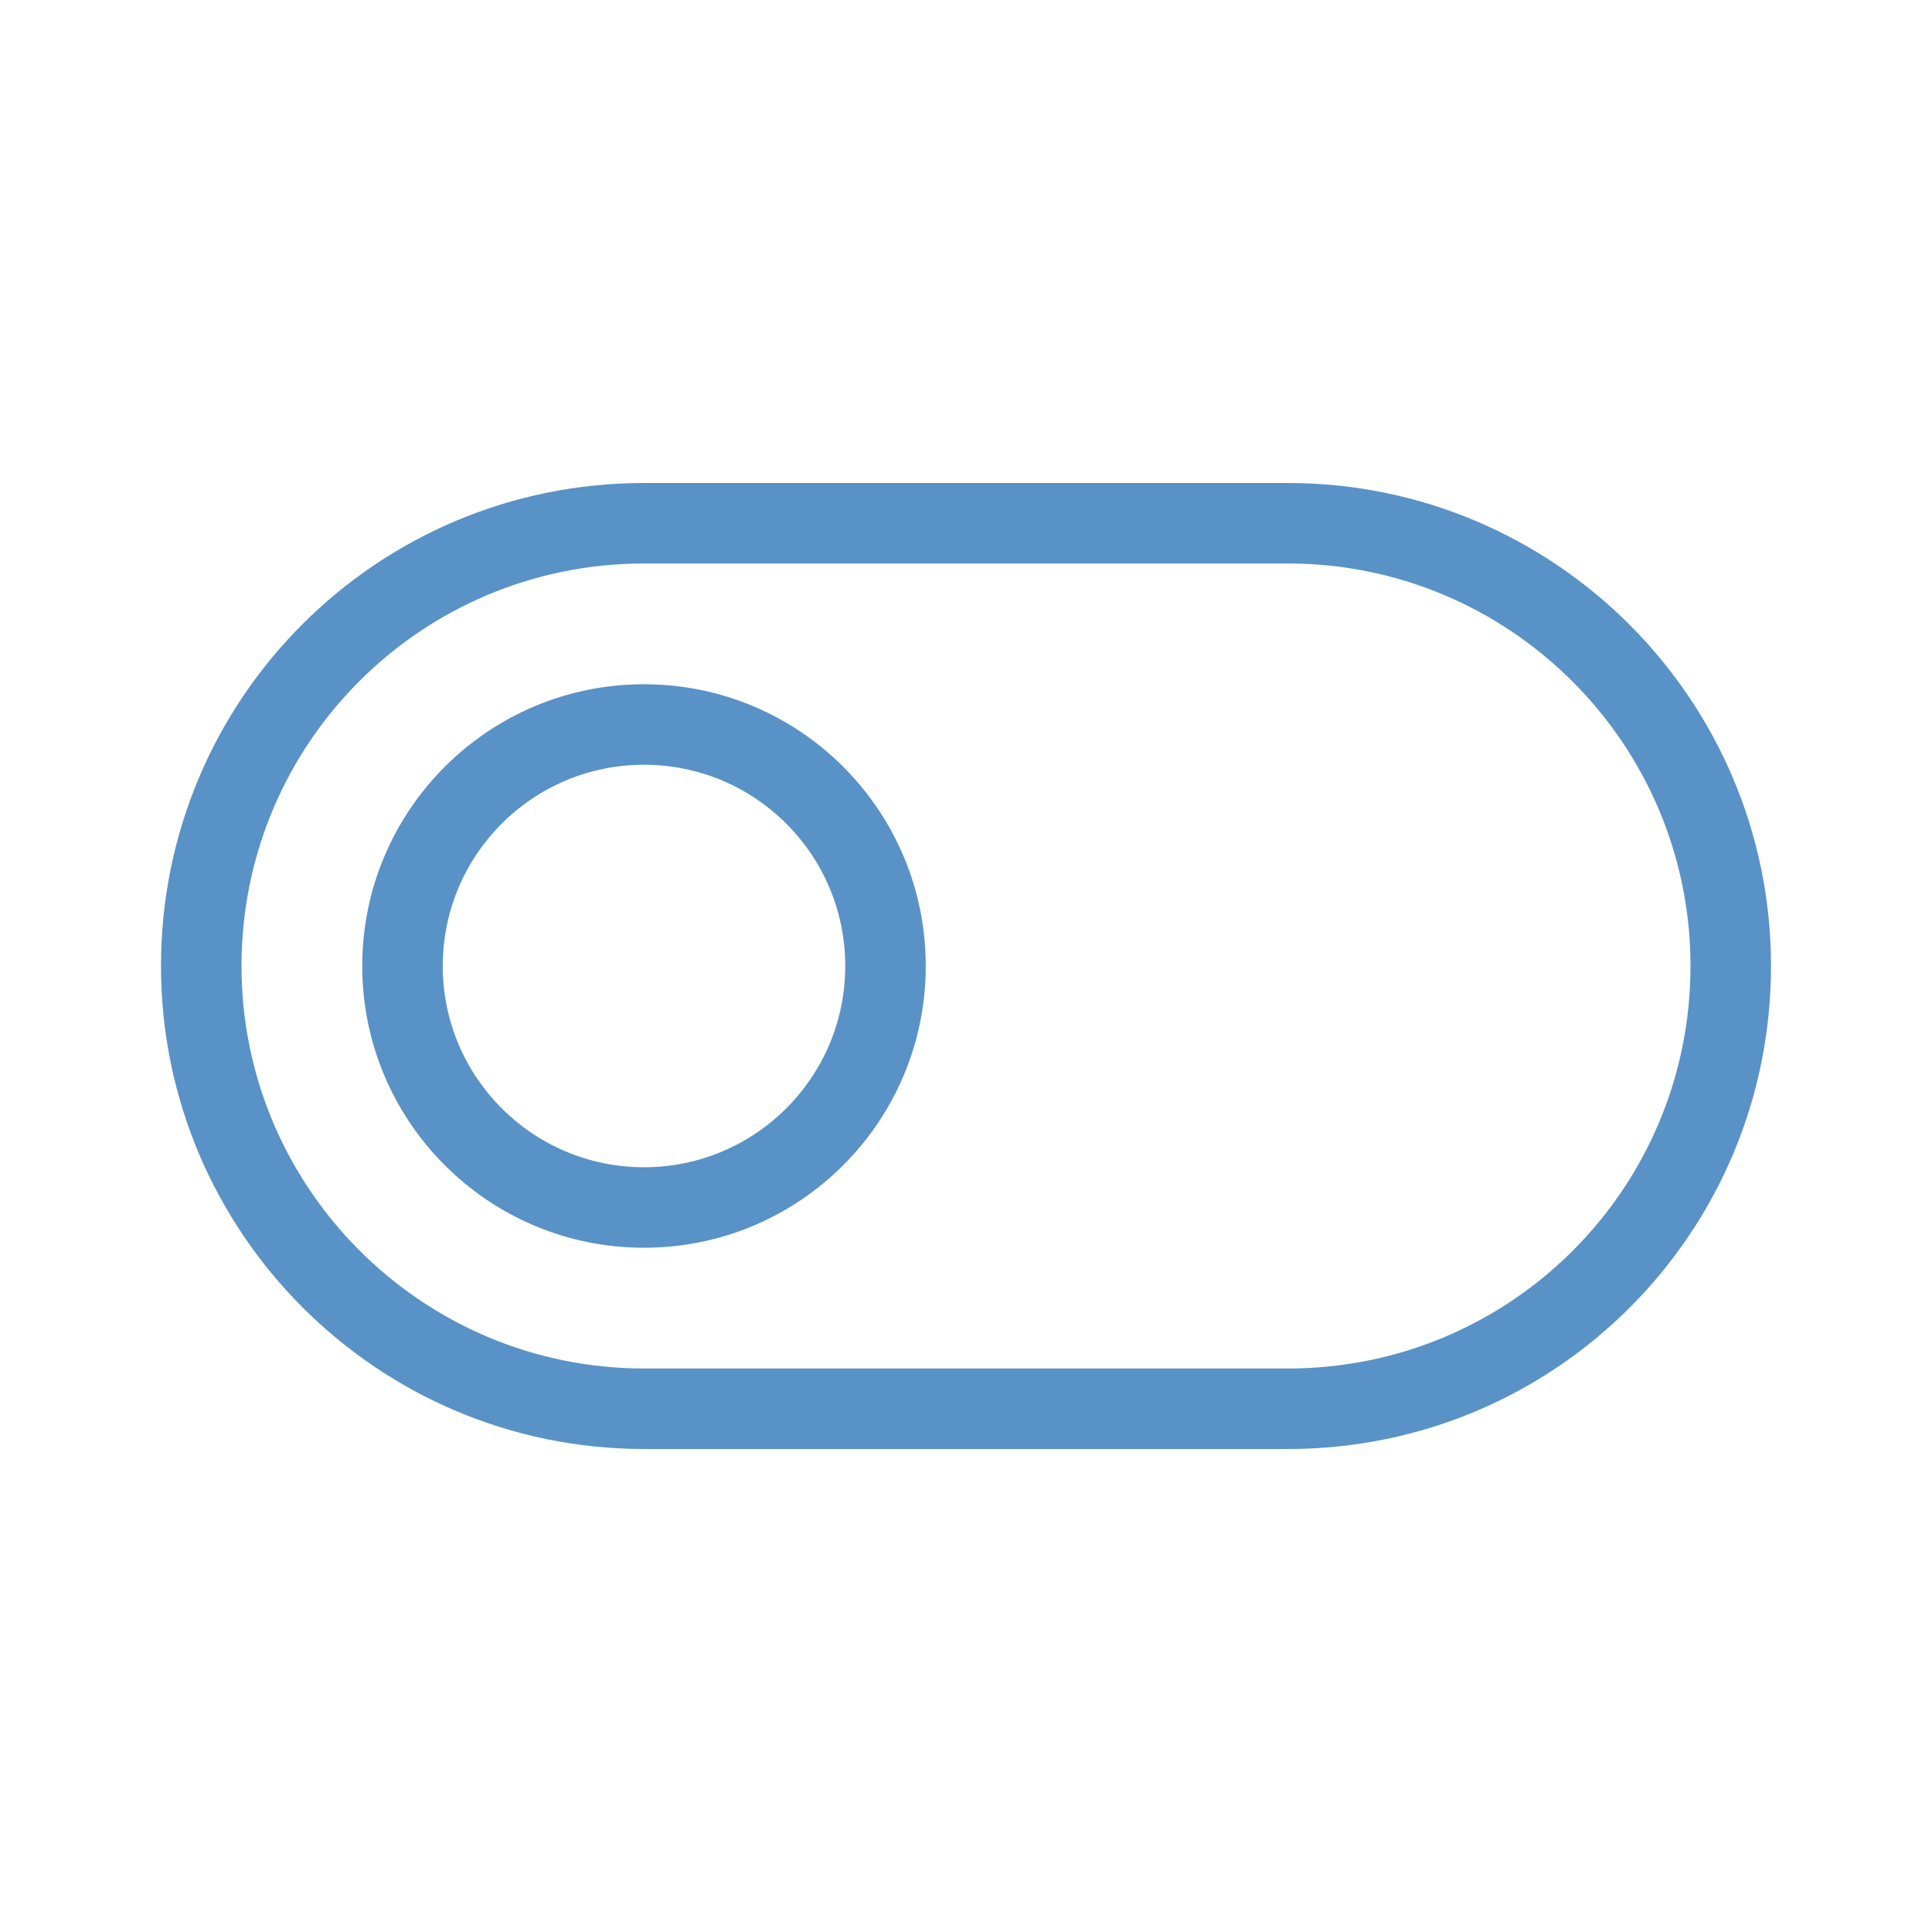 <svg xmlns="http://www.w3.org/2000/svg" width="24" height="24" viewBox="0 0 24 24">
  <path fill="#5992C7" d="M3,12 C3,14.757 5.241,17 8.001,17 L15.999,17 C18.767,17 21,14.765 21,12 C21,9.243 18.759,7 15.999,7 L8.001,7 C5.233,7 3,9.235 3,12 Z M2,12 C2,8.686 4.677,6 8.001,6 L15.999,6 C19.313,6 22,8.693 22,12 C22,15.314 19.323,18 15.999,18 L8.001,18 C4.687,18 2,15.307 2,12 Z M8,15.5 C9.933,15.5 11.5,13.933 11.5,12 C11.5,10.067 9.933,8.5 8,8.5 C6.067,8.5 4.5,10.067 4.5,12 C4.5,13.933 6.067,15.5 8,15.5 Z M8,14.5 C6.619,14.5 5.5,13.381 5.5,12 C5.5,10.619 6.619,9.5 8,9.5 C9.381,9.5 10.5,10.619 10.5,12 C10.5,13.381 9.381,14.5 8,14.5 Z"/>
</svg>
